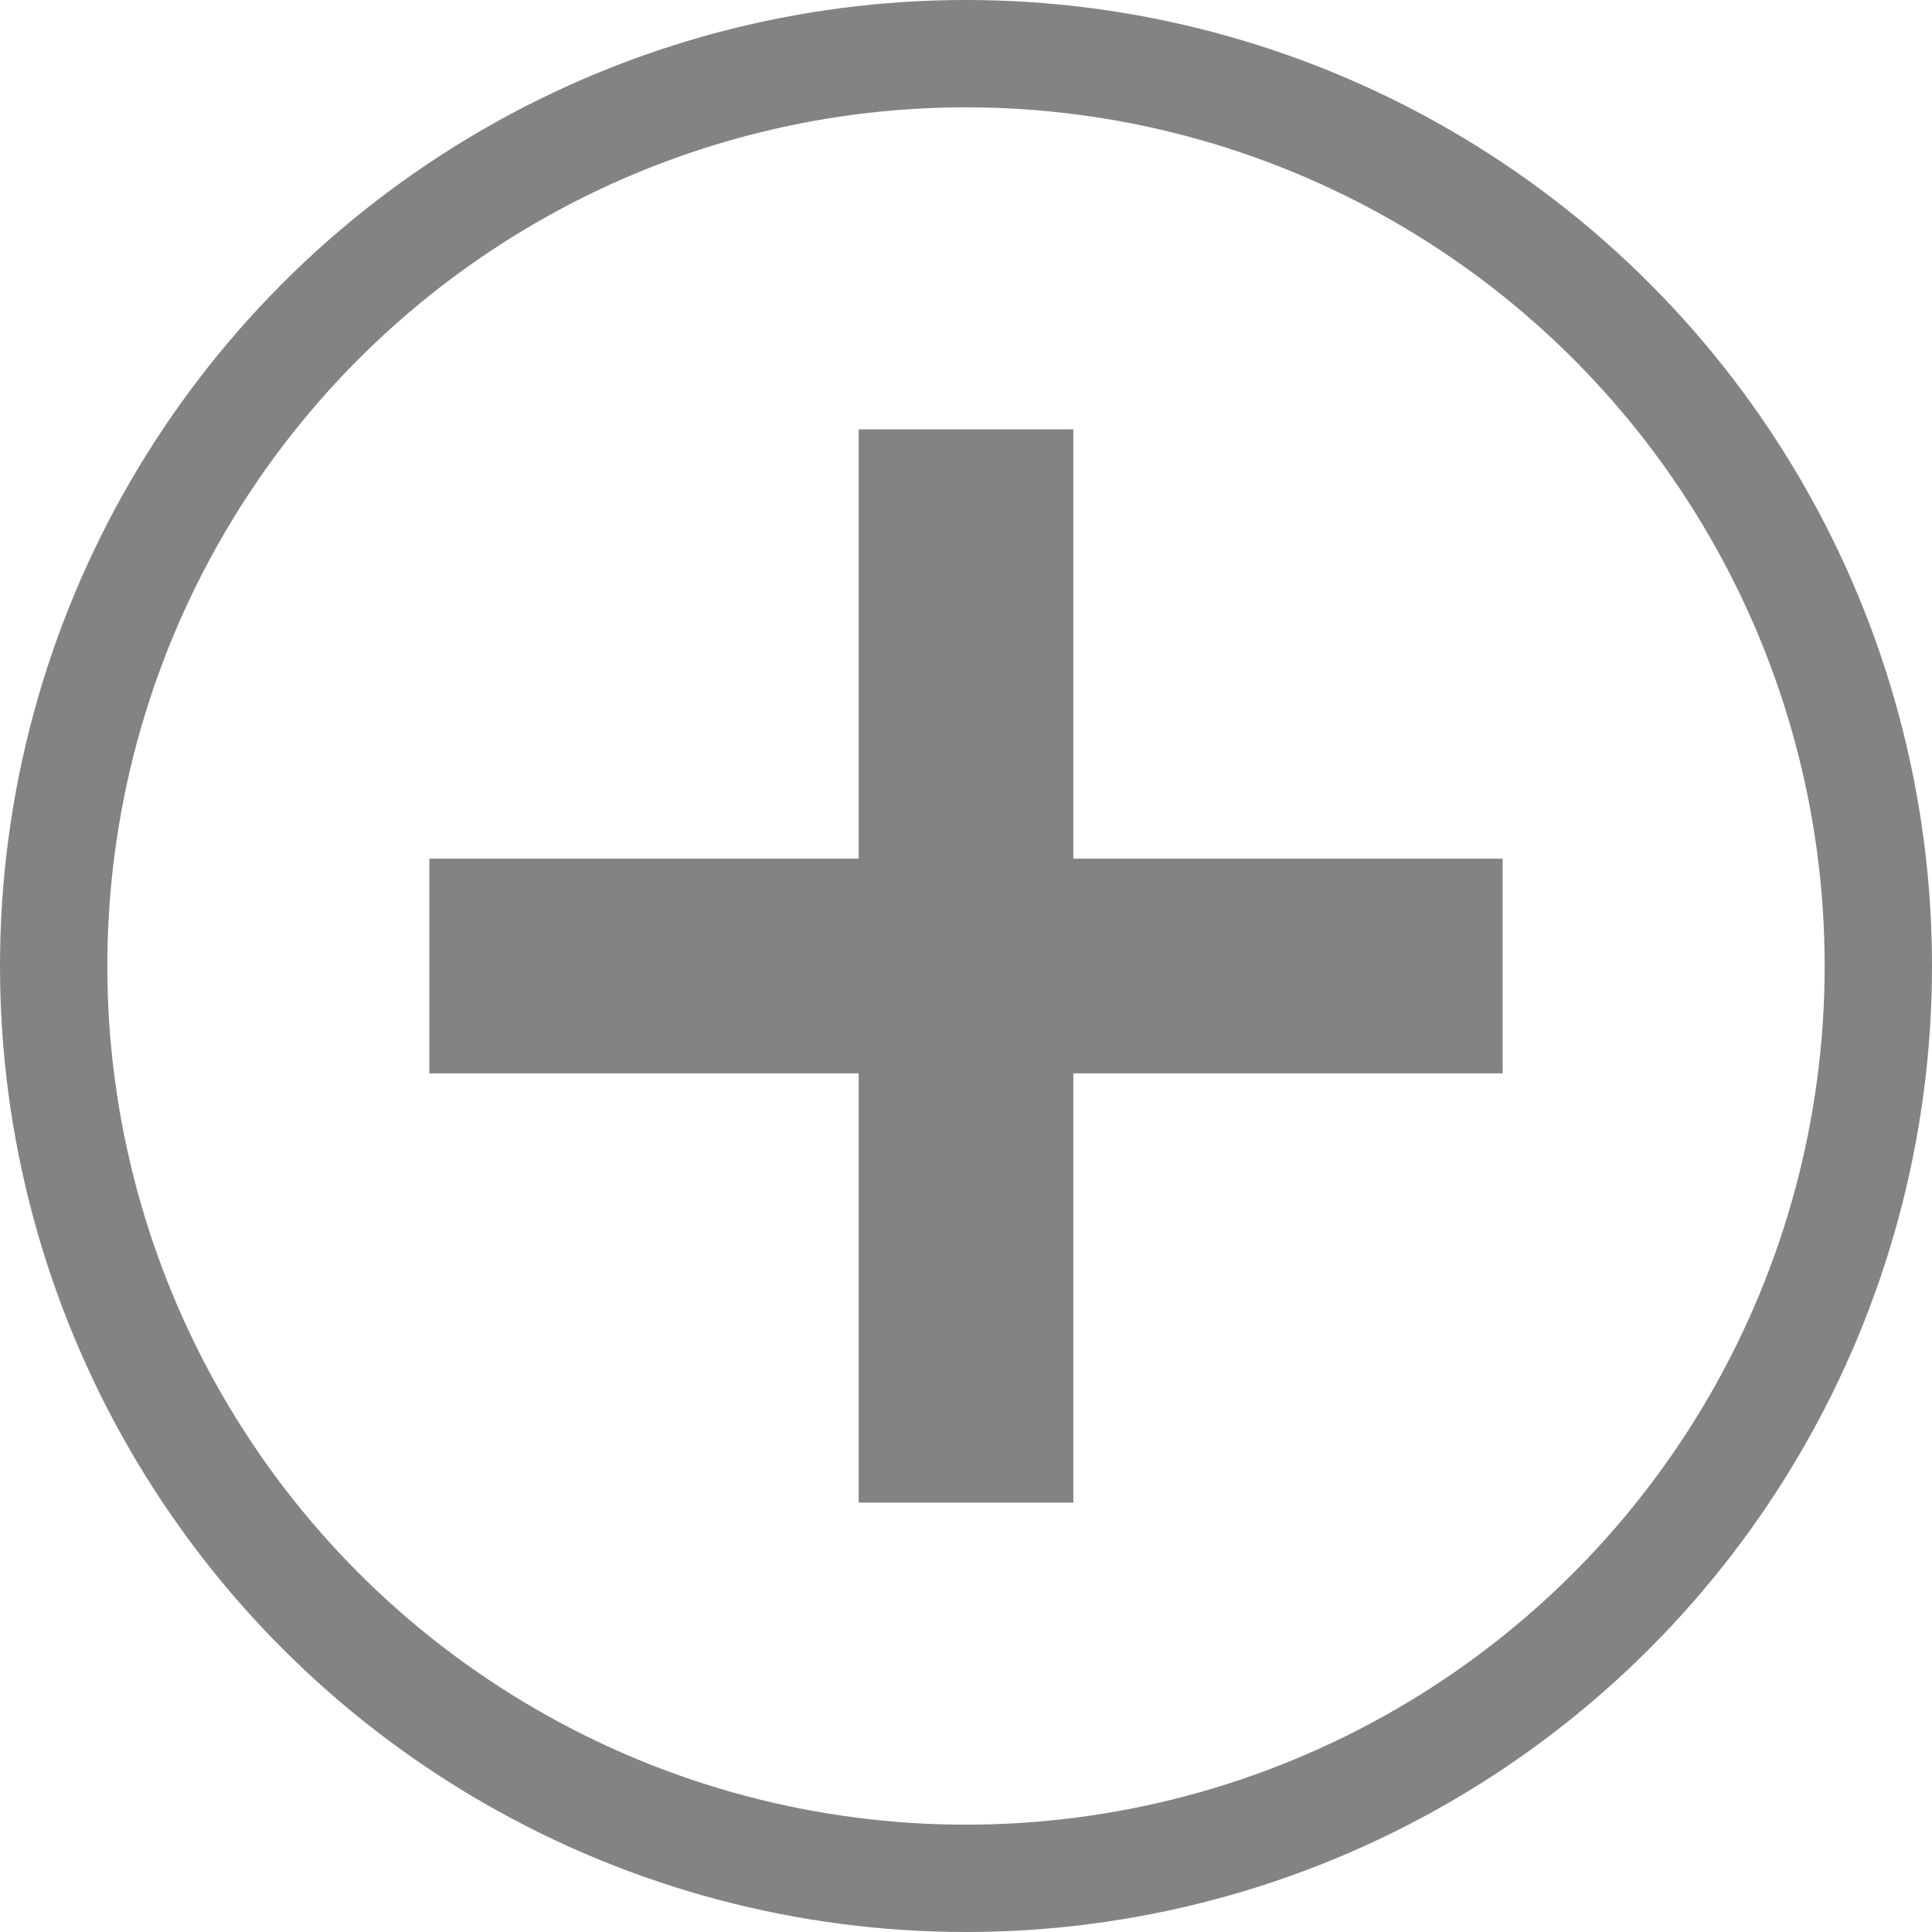 <svg width="18" height="18" viewBox="0 0 18 18" fill="none" xmlns="http://www.w3.org/2000/svg">
<circle cx="9" cy="9" r="8.5" stroke="#838383"/>
<rect x="8" y="4" width="2" height="10" fill="#838383"/>
<rect x="4" y="10" width="2" height="10" transform="rotate(-90 4 10)" fill="#838383"/>
</svg>
